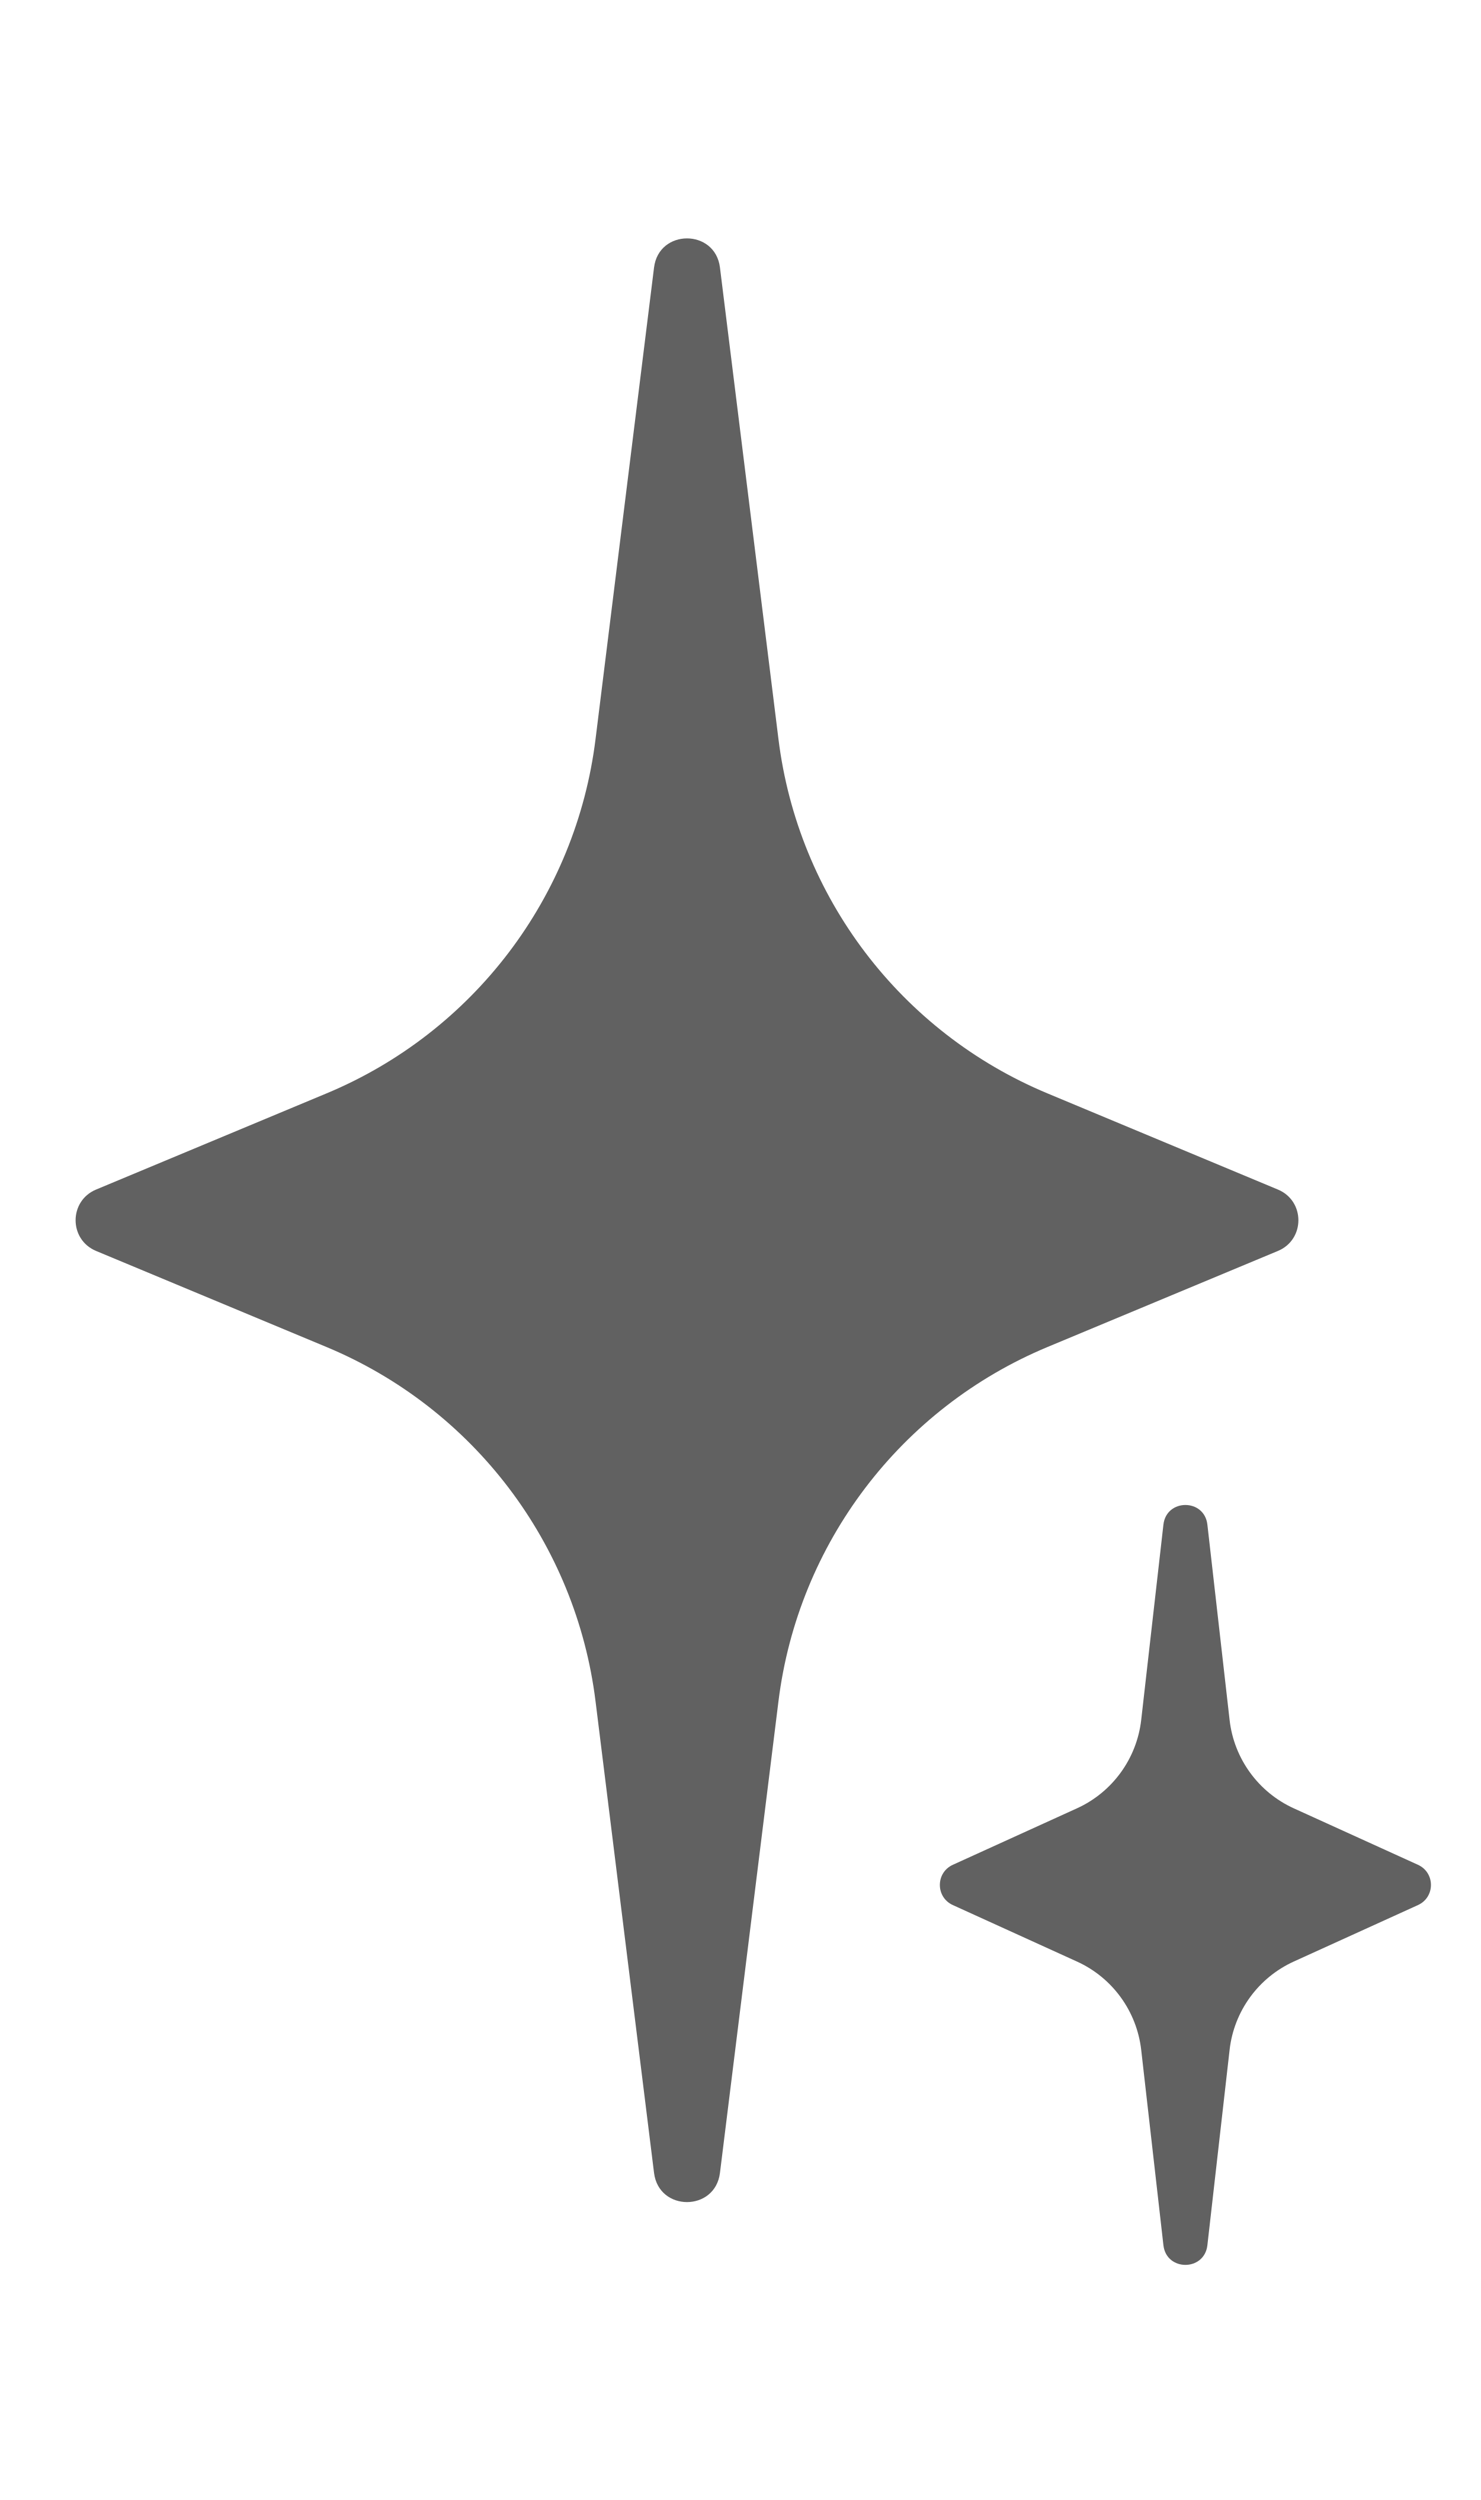 <svg width="16" height="27" viewBox="0 0 16 27" fill="none" xmlns="http://www.w3.org/2000/svg">
<path d="M7.066 2.889C7.118 2.47 7.726 2.47 7.778 2.889L8.41 7.982C8.621 9.688 9.731 11.149 11.318 11.81L13.806 12.848C14.101 12.971 14.101 13.388 13.806 13.511L11.318 14.548C9.731 15.209 8.621 16.671 8.41 18.376L7.778 23.469C7.726 23.889 7.118 23.889 7.066 23.469L6.434 18.376C6.223 16.671 5.113 15.209 3.526 14.548L1.038 13.511C0.743 13.388 0.743 12.971 1.038 12.848L3.526 11.81C5.113 11.149 6.223 9.688 6.434 7.982L7.066 2.889Z" fill="#616161"/>
<path d="M12.569 16.467C12.601 16.184 13.012 16.184 13.044 16.467L13.284 18.577C13.331 18.994 13.595 19.357 13.977 19.531L15.319 20.141C15.506 20.226 15.506 20.491 15.319 20.576L13.977 21.186C13.595 21.36 13.331 21.722 13.284 22.14L13.044 24.25C13.012 24.533 12.601 24.533 12.569 24.25L12.329 22.14C12.281 21.722 12.018 21.36 11.635 21.186L10.294 20.576C10.107 20.491 10.107 20.226 10.294 20.141L11.635 19.531C12.018 19.357 12.281 18.994 12.329 18.577L12.569 16.467Z" fill="#616161"/>
</svg>
